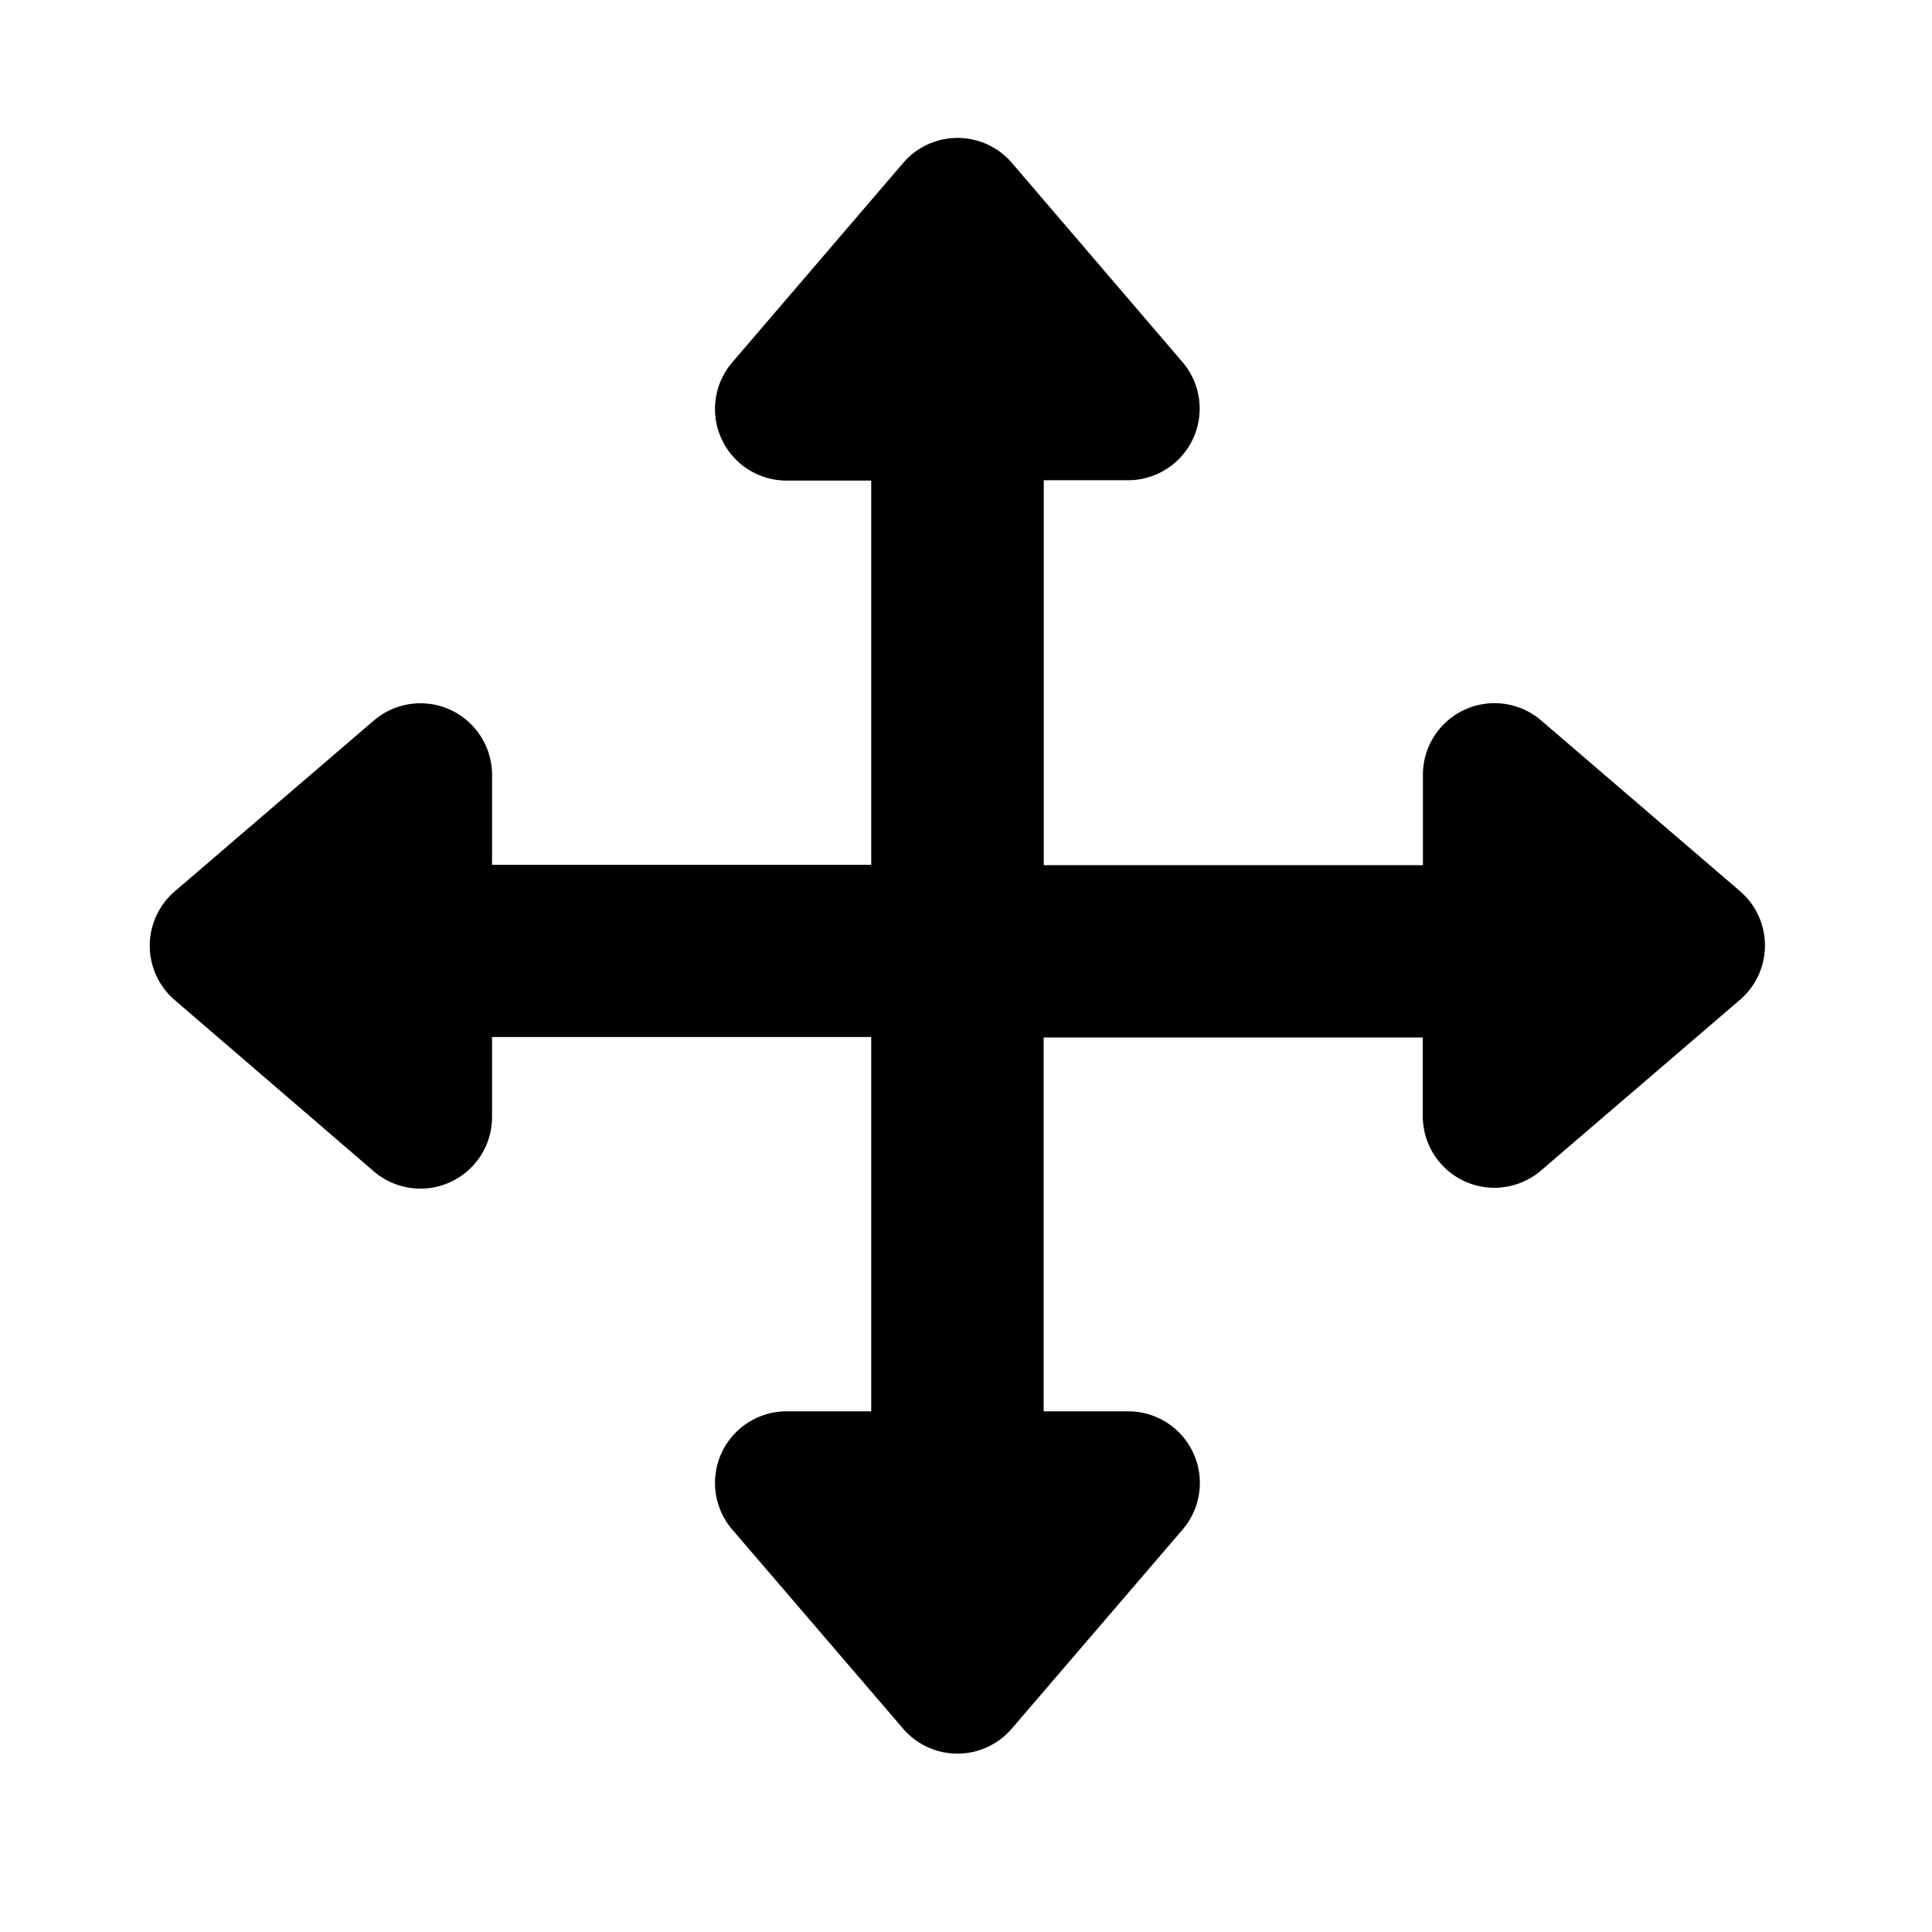 <svg xmlns="http://www.w3.org/2000/svg" viewBox="0 0 16 16" aria-labelledby="title" role="img" class="symbol symbol-drag"><title id="title">drag icon</title><path class="cls-1" d="M14.412 7.382l-1.648-1.415a.593.593 0 0 0-.98.45v.748h-3.14V3.977h.7A.593.593 0 0 0 9.794 3L8.38 1.349a.593.593 0 0 0-.9 0L6.065 3a.593.593 0 0 0 .45.98h.7v3.182h-3.14v-.744a.593.593 0 0 0-.98-.45L1.447 7.382a.593.593 0 0 0 0 .9L3.095 9.7a.593.593 0 0 0 .98-.45v-.662h3.14v3.1h-.7a.593.593 0 0 0-.45.98l1.414 1.648a.593.593 0 0 0 .9 0l1.414-1.648a.593.593 0 0 0-.45-.98h-.7V8.592h3.14v.651a.593.593 0 0 0 .98.45l1.648-1.414a.593.593 0 0 0 .001-.897z" data-name="Layer 1" role="presentation"/></svg>
